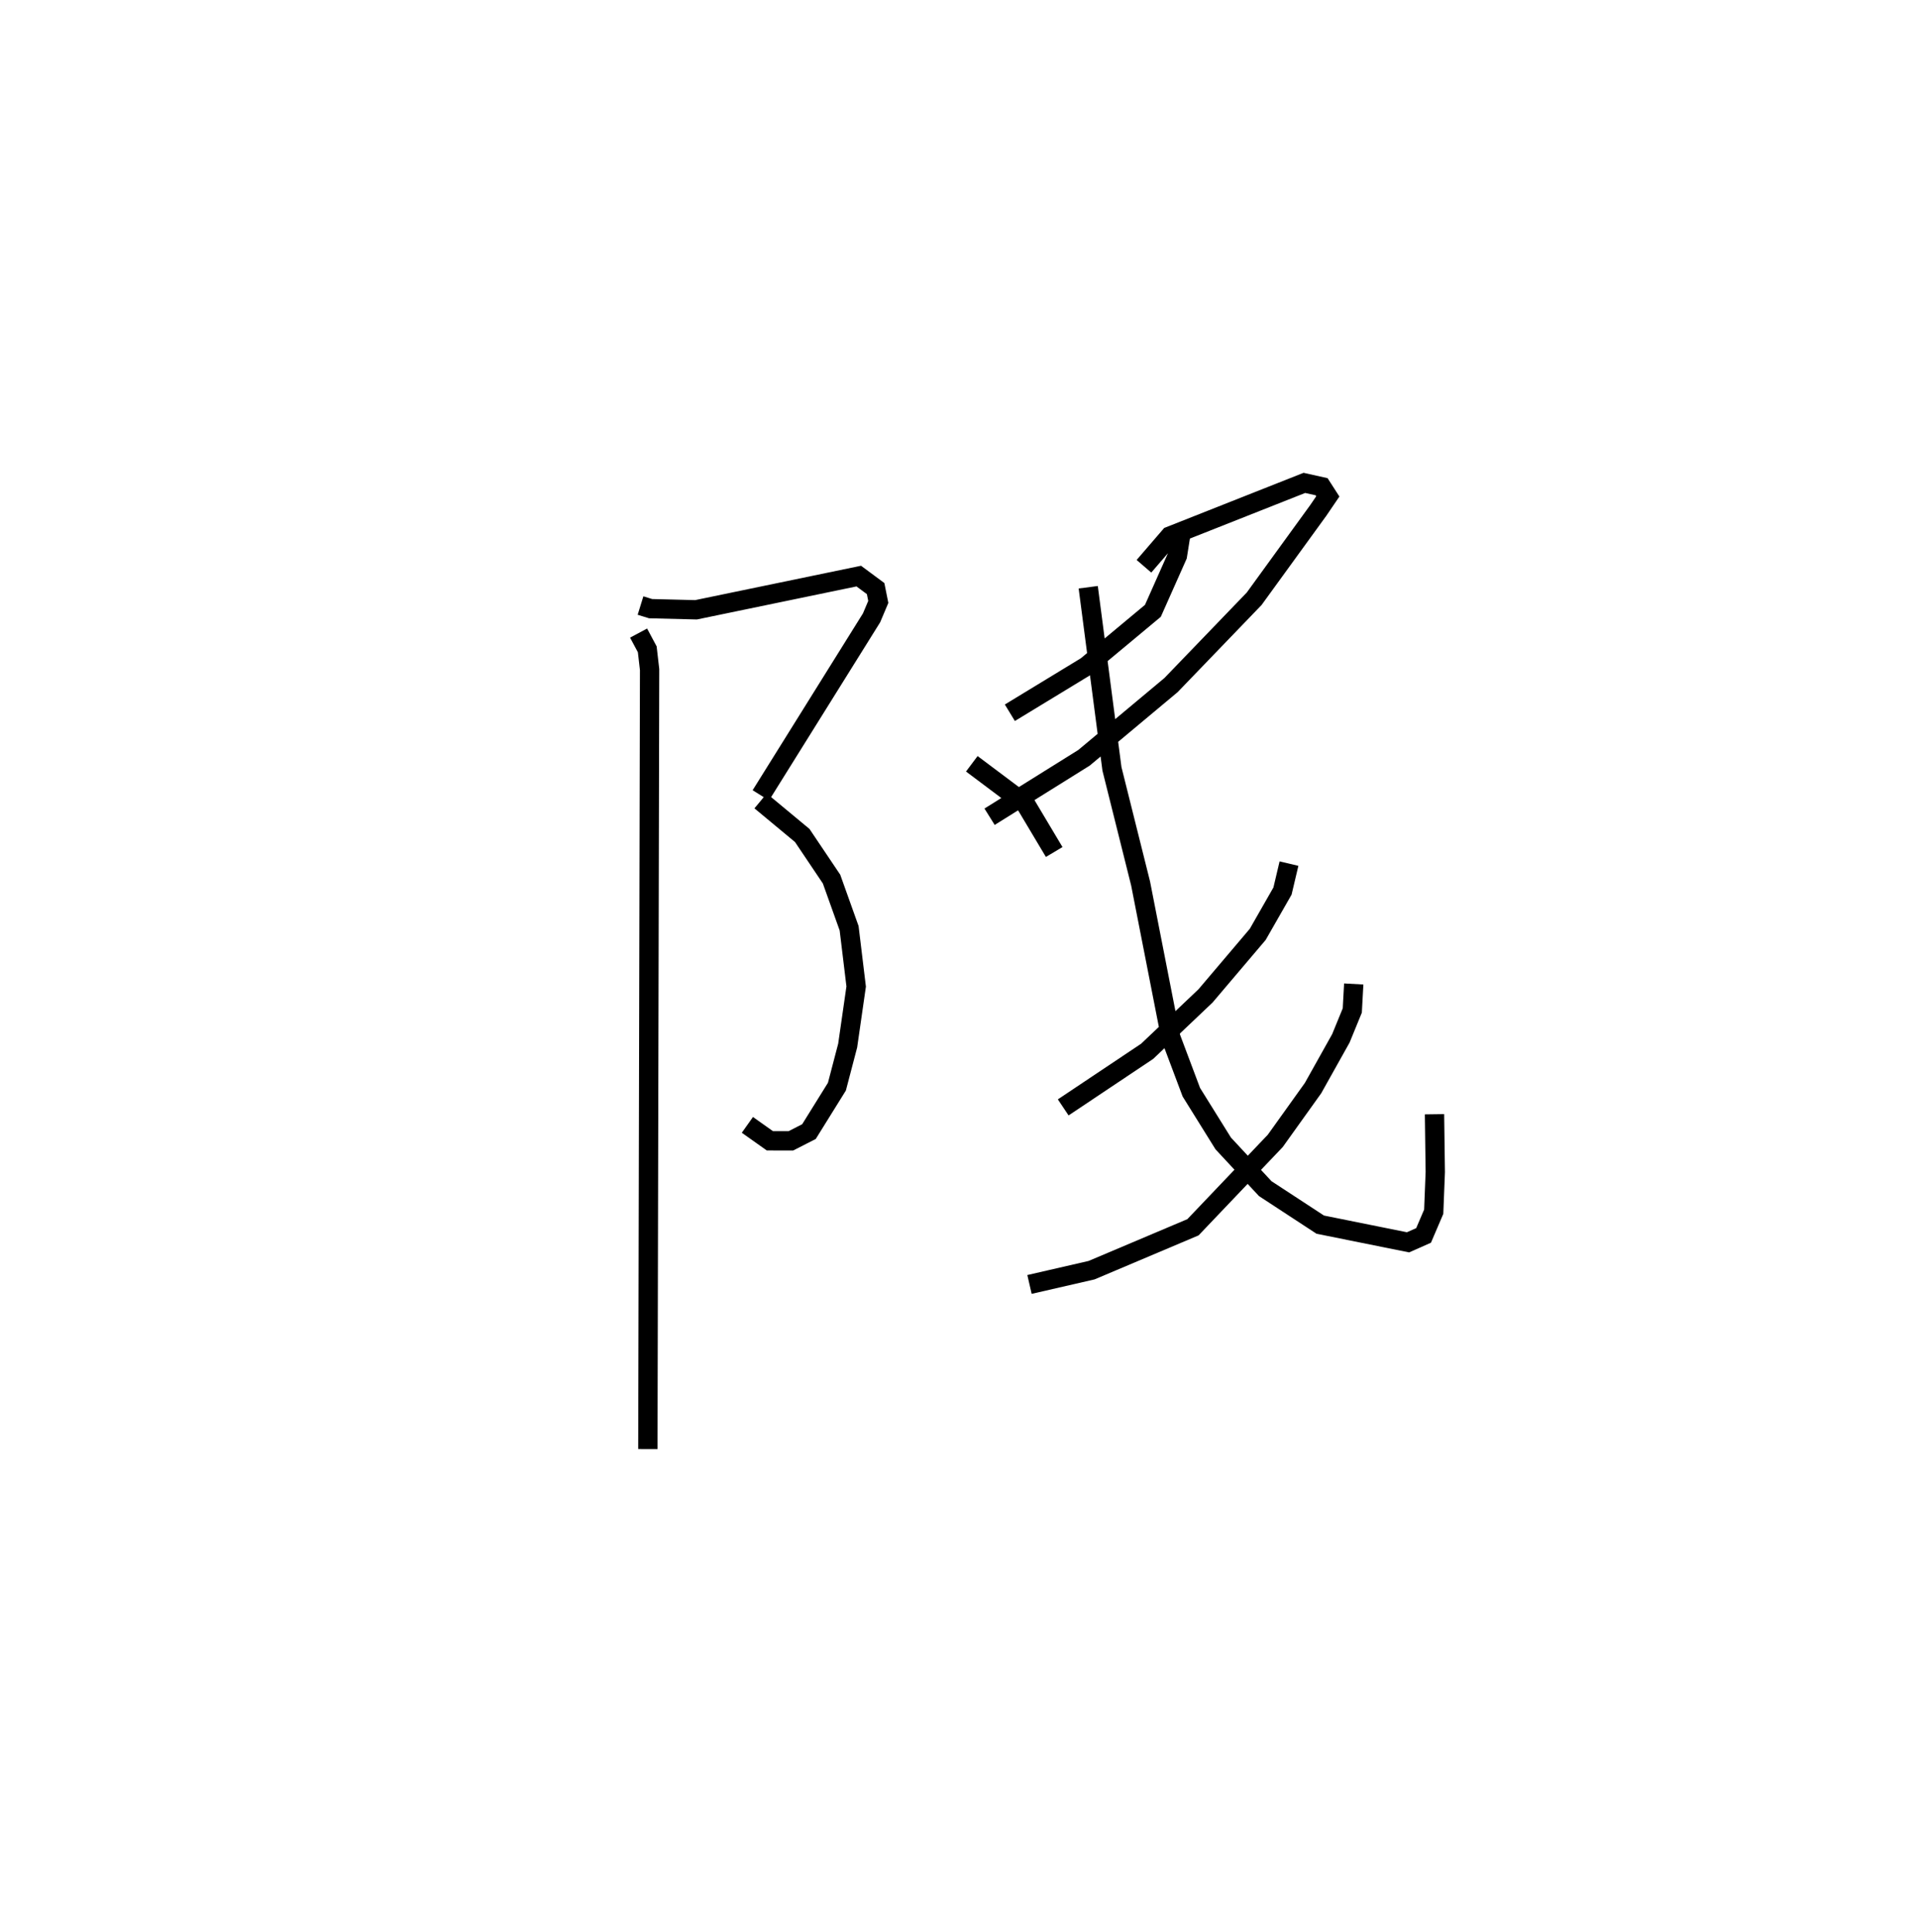 <?xml version="1.0" encoding="utf-8" ?>
<svg baseProfile="full" height="100.022" version="1.1" width="99.311" xmlns="http://www.w3.org/2000/svg" xmlns:ev="http://www.w3.org/2001/xml-events" xmlns:xlink="http://www.w3.org/1999/xlink"><defs /><rect fill="white" height="100.022" width="99.311" x="0" y="0" /><path d="M25,26.037 m0.0,0.0 m8.165,5.314 l0.521,0.161 2.353,0.059 l8.426,-1.745 0.873,0.647 l0.138,0.69 -0.348,0.824 l-5.734,9.19 m-0.011,0.289 l2.156,1.79 1.517,2.257 l0.91,2.546 0.365,3.016 l-0.44,3.058 -0.557,2.127 l-1.447,2.327 -0.936,0.478 l-1.088,-0.001 -1.164,-0.826 m-5.634,-25.461 l0.449,0.839 0.121,1.049 l-0.09,40.358 m27.639,-47.637 l-0.22,1.387 -1.269,2.852 l-3.439,2.864 -3.967,2.413 m6.943,-7.584 l1.346,-1.563 6.96,-2.754 l0.893,0.199 0.322,0.5 l-0.49,0.72 -3.325,4.582 l-4.304,4.467 -4.506,3.765 l-4.889,3.052 m5.108,-11.882 l1.228,9.402 1.484,5.937 l1.562,7.972 1.065,2.833 l1.65,2.651 2.176,2.341 l2.848,1.864 4.546,0.916 l0.805,-0.357 0.525,-1.227 l0.081,-2.052 -0.04,-2.995 m-7.535,-12.976 l-0.336,1.421 -1.282,2.242 l-2.704,3.187 -3.022,2.868 l-4.346,2.904 m15.043,-6.391 l-0.075,1.373 -0.591,1.443 l-1.441,2.575 -1.956,2.733 l-4.262,4.473 -5.25,2.221 l-3.214,0.739 m-2.987,-26.956 l2.789,2.092 1.477,2.475 " fill="none" stroke="black" stroke-width="1" /></svg>